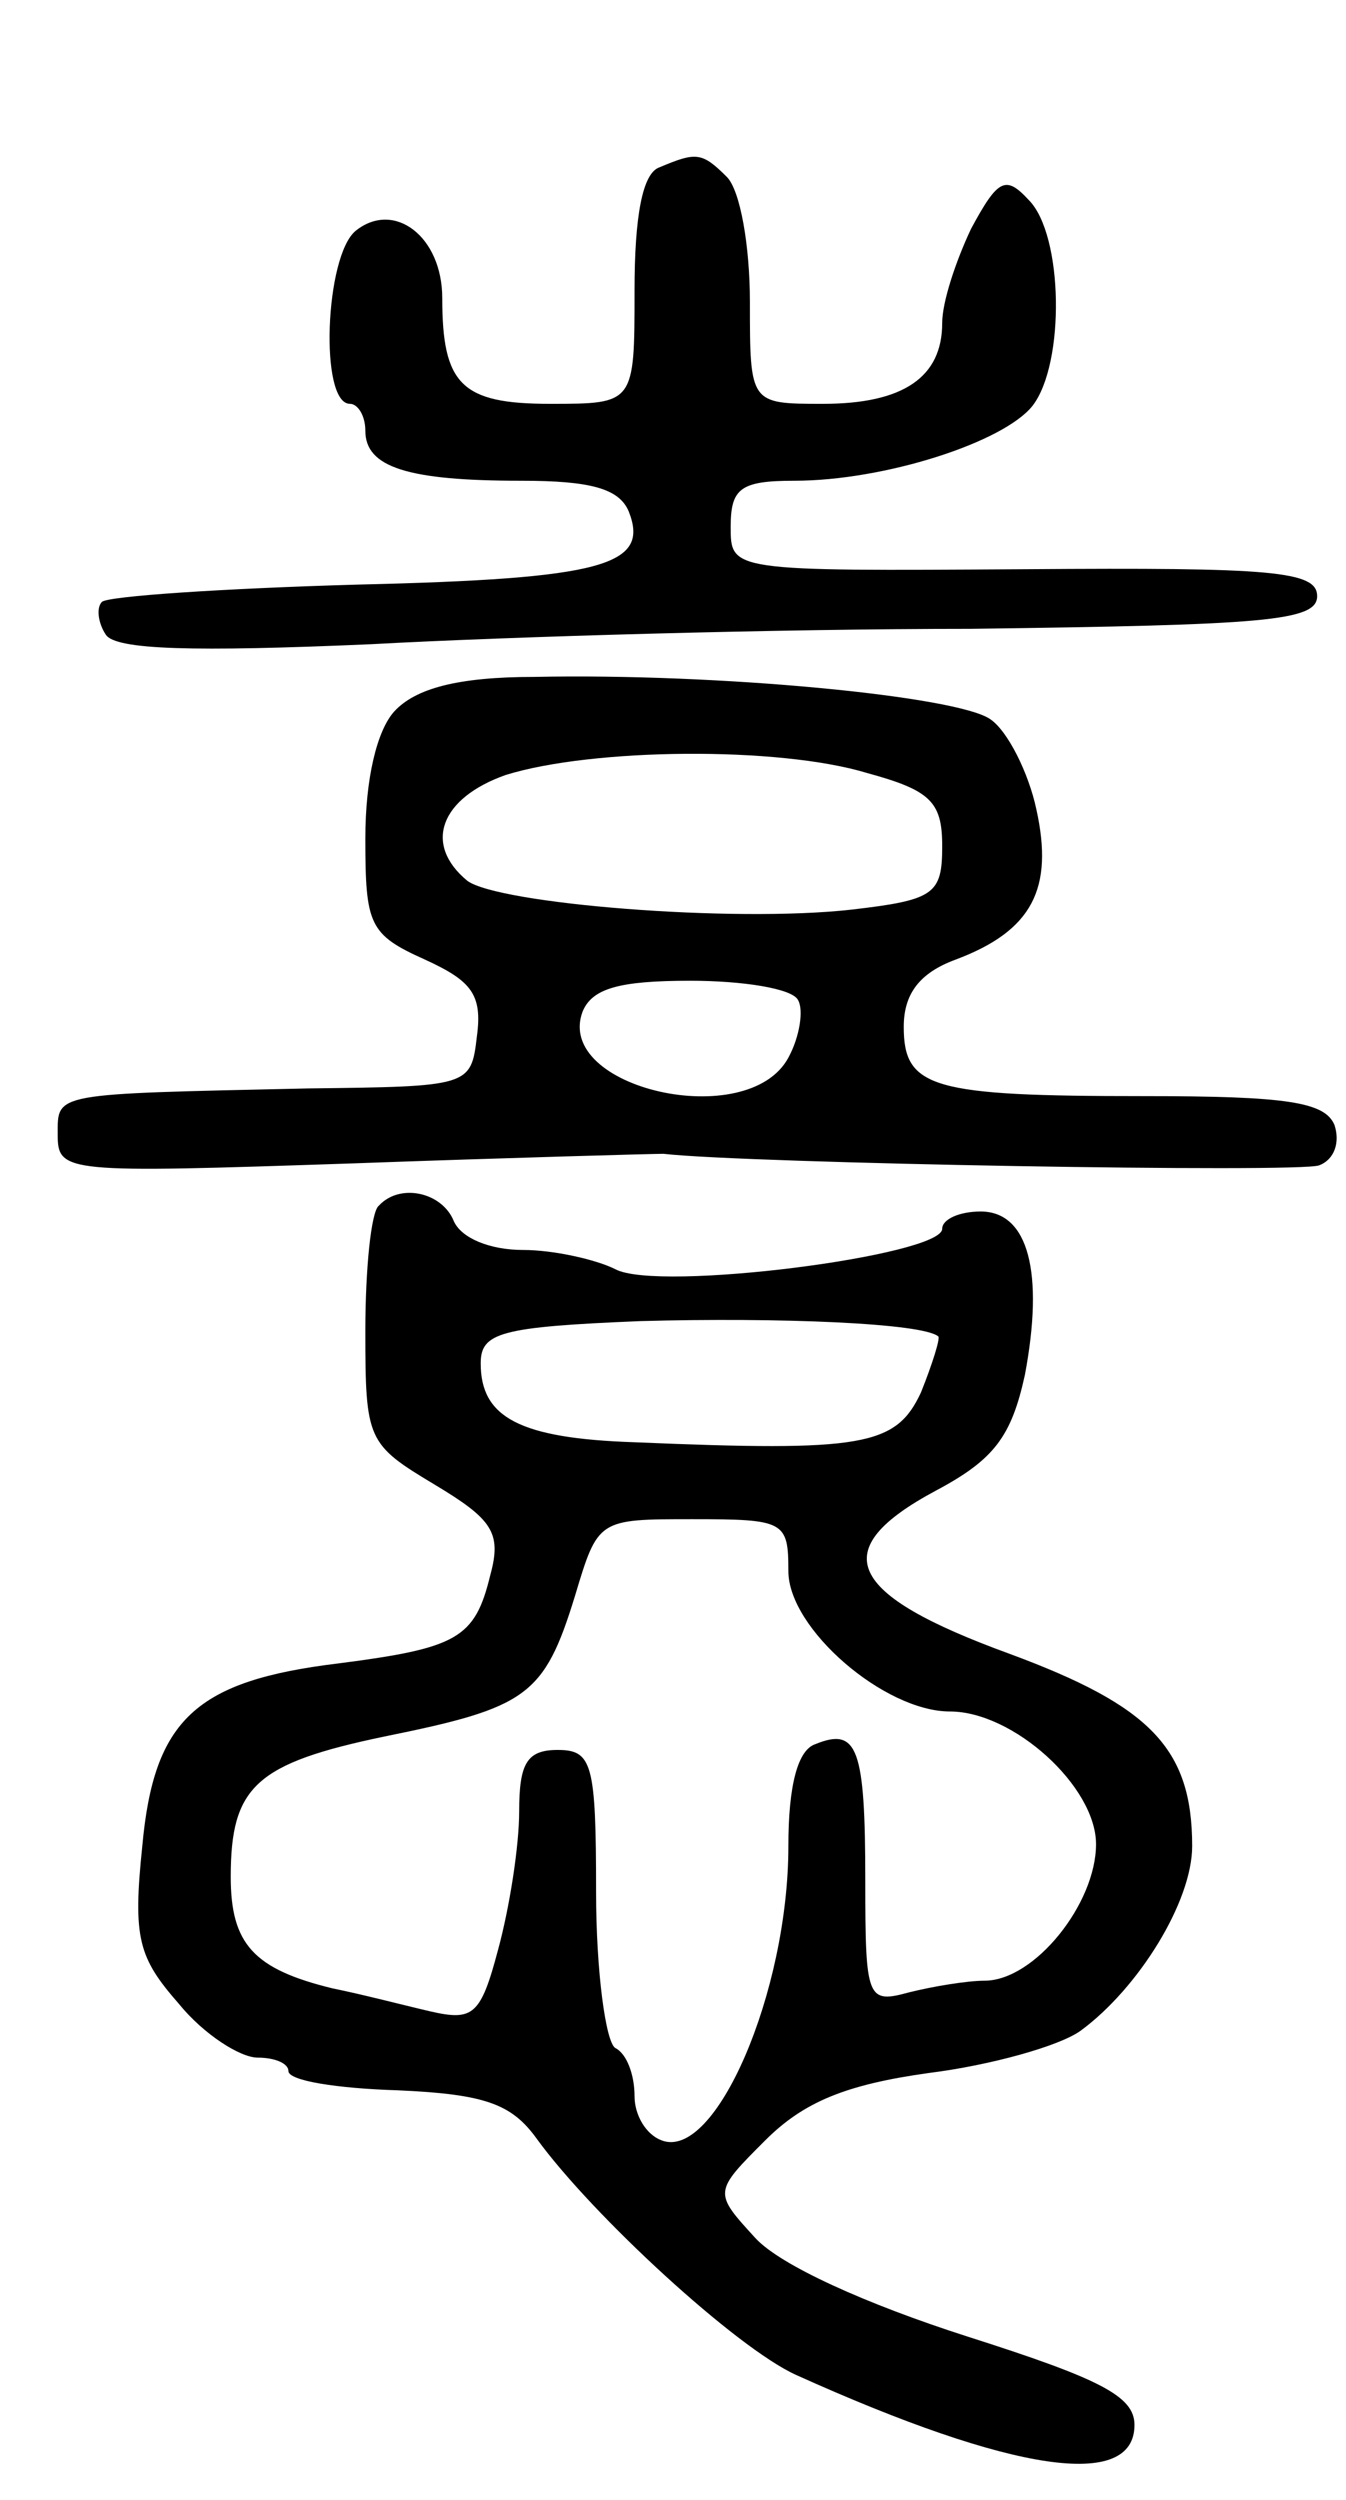 <svg version="1.0" xmlns="http://www.w3.org/2000/svg"
 width="70pt" height="130pt" viewBox="0 0 70 130"
 preserveAspectRatio="xMidYMid meet">
<g transform="translate(0,130) scale(0.1,-0.1)"
fill="#000000" stroke="none">
<path d="M343 1213 c-9 -3 -13 -26 -13 -64 0 -59 0 -59 -44 -59 -46 0 -56 10
-56 55 0 32 -25 51 -45 35 -16 -13 -19 -90 -3 -90 4 0 8 -6 8 -14 0 -19 22
-26 81 -26 36 0 51 -4 56 -16 11 -28 -13 -35 -141 -38 -70 -2 -130 -6 -133 -9
-3 -3 -2 -11 2 -17 5 -8 46 -9 138 -5 73 4 213 8 312 8 153 2 180 4 180 17 0
13 -23 15 -152 14 -153 -1 -153 -1 -153 22 0 20 5 24 33 24 47 0 109 20 124
39 17 22 16 89 -2 107 -12 13 -16 11 -30 -15 -8 -17 -15 -38 -15 -49 0 -28
-20 -42 -62 -42 -38 0 -38 0 -38 53 0 29 -5 58 -12 65 -13 13 -16 13 -35 5z"/>
<path d="M205 930 c-9 -10 -15 -35 -15 -66 0 -45 2 -50 31 -63 24 -11 30 -18
27 -40 -3 -26 -4 -26 -88 -27 -133 -3 -130 -2 -130 -24 0 -20 4 -20 153 -15
83 3 157 5 162 5 44 -5 331 -10 341 -6 8 3 11 12 8 21 -5 12 -25 15 -99 15
-110 0 -125 4 -125 36 0 17 8 28 27 35 40 15 51 37 42 78 -4 19 -15 41 -24 47
-17 12 -141 24 -237 22 -40 0 -62 -6 -73 -18z m246 -32 c33 -9 39 -15 39 -38
0 -25 -4 -28 -47 -33 -62 -7 -184 3 -200 15 -23 19 -14 43 20 55 45 14 142 15
188 1z m-36 -118 c3 -5 1 -19 -5 -30 -21 -39 -122 -16 -107 24 5 12 19 16 56
16 27 0 53 -4 56 -10z"/>
<path d="M197 673 c-4 -3 -7 -33 -7 -65 0 -57 1 -59 36 -80 30 -18 35 -25 29
-47 -8 -33 -17 -38 -79 -46 -74 -9 -96 -29 -102 -95 -5 -48 -2 -58 19 -82 13
-16 32 -28 41 -28 9 0 16 -3 16 -7 0 -5 25 -9 57 -10 45 -2 59 -7 72 -25 29
-40 104 -109 135 -123 113 -51 176 -60 176 -26 0 15 -18 24 -87 46 -53 17 -97
37 -110 51 -22 24 -22 24 5 51 20 20 42 29 85 35 32 4 68 14 79 22 30 22 58
67 58 96 0 51 -22 73 -95 100 -85 31 -96 54 -38 85 30 16 39 28 46 60 10 53 2
85 -23 85 -11 0 -20 -4 -20 -9 0 -14 -148 -33 -170 -21 -10 5 -32 10 -48 10
-17 0 -32 6 -36 15 -6 15 -28 20 -39 8z m291 -68 c1 -1 -3 -14 -9 -29 -13 -28
-30 -31 -149 -26 -60 2 -80 13 -80 41 0 16 10 19 83 22 72 2 147 -1 155 -8z
m-78 -122 c0 -30 50 -73 84 -73 33 0 76 -39 76 -69 0 -31 -32 -71 -58 -71 -9
0 -27 -3 -39 -6 -22 -6 -23 -4 -23 58 0 69 -4 80 -26 71 -9 -3 -14 -21 -14
-53 0 -76 -38 -164 -66 -153 -8 3 -14 13 -14 23 0 11 -4 22 -10 25 -5 3 -10
40 -10 81 0 67 -2 74 -20 74 -16 0 -20 -7 -20 -32 0 -18 -5 -50 -11 -72 -9
-34 -13 -37 -35 -32 -13 3 -36 9 -51 12 -41 10 -53 23 -53 58 0 47 13 59 80
73 74 15 83 21 99 73 12 40 12 40 61 40 48 0 50 -1 50 -27z"/>
</g>
</svg>
